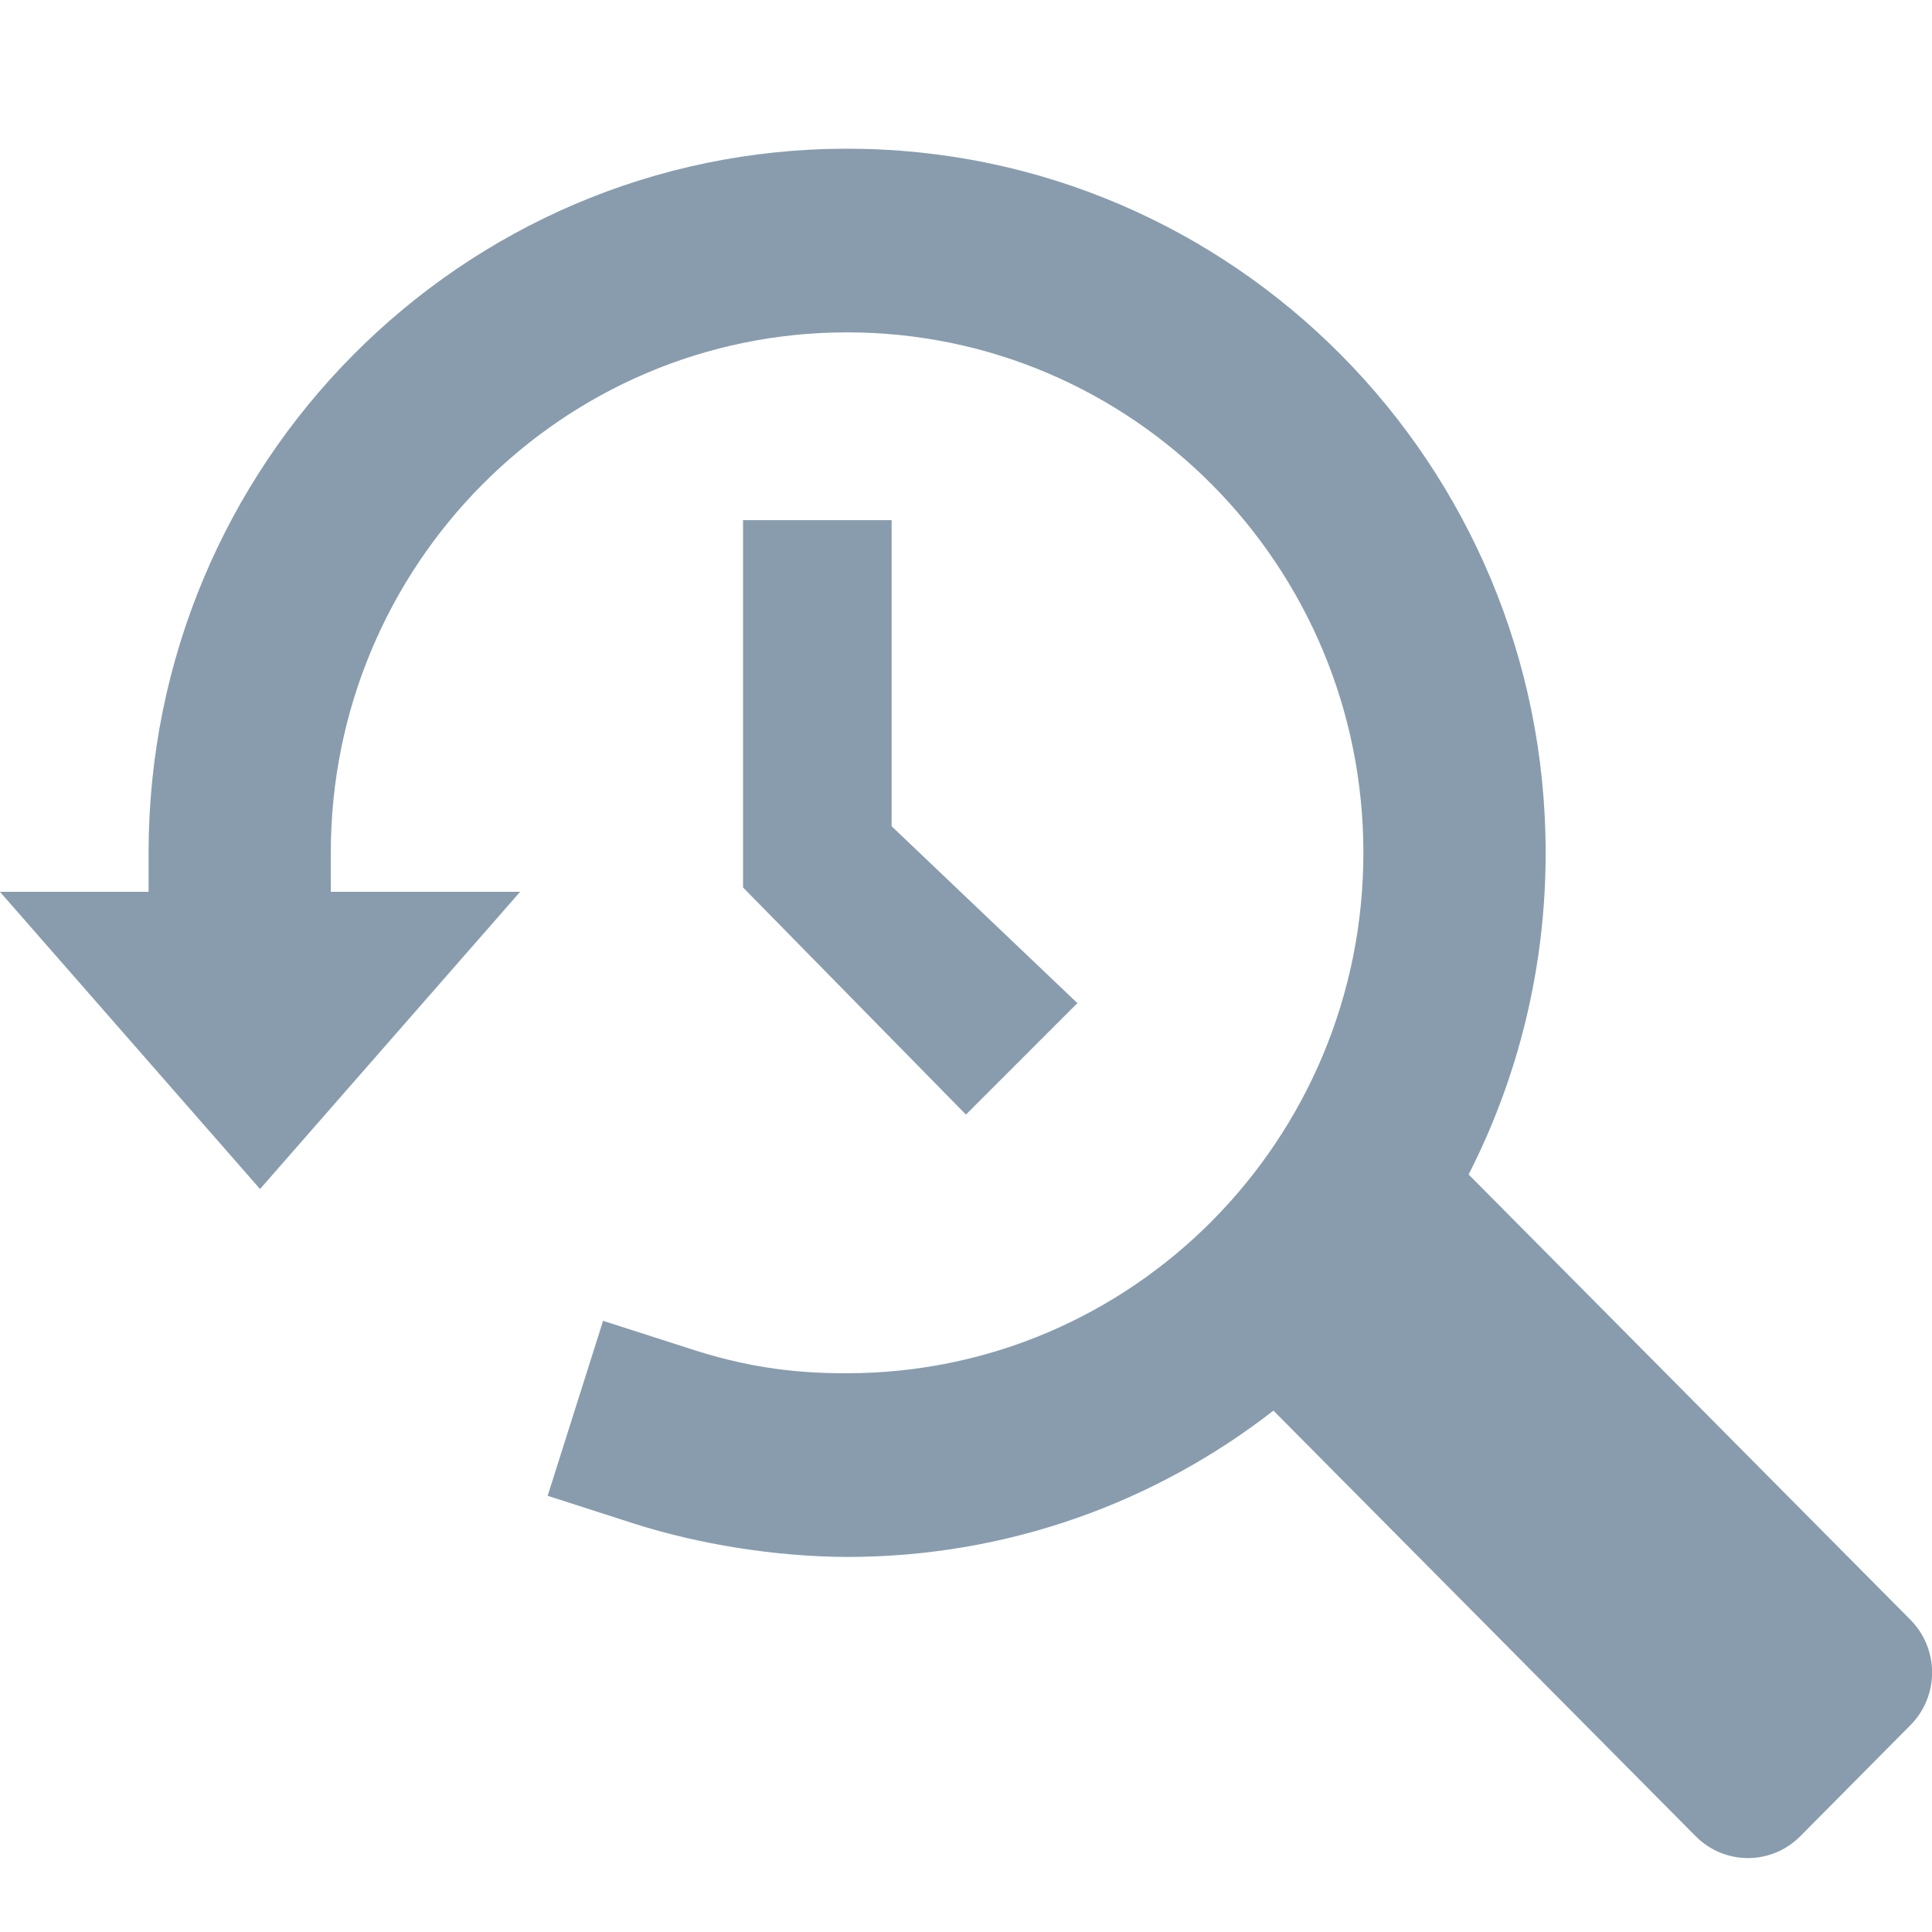 <?xml version="1.0" encoding="utf-8"?>
<!-- Generated by IcoMoon.io -->
<!DOCTYPE svg PUBLIC "-//W3C//DTD SVG 1.1//EN" "http://www.w3.org/Graphics/SVG/1.1/DTD/svg11.dtd">
<svg version="1.1" xmlns="http://www.w3.org/2000/svg" xmlns:xlink="http://www.w3.org/1999/xlink" width="32" height="32" viewBox="0 0 32 32">
<path fill="#889cae" d="M21.091 23.363l6.994 7.050c0.479 0.483 1.255 0.483 1.734 0l1.823-1.838c0.479-0.482 0.479-1.265 0-1.747l-7.317-7.375c0.815-1.597 1.276-3.409 1.276-5.328 0-6.441-5.18-11.662-11.57-11.662s-11.57 5.221-11.57 11.662v0.646h-2.462l4.308 4.923 4.308-4.923h-3.136v-0.646c0-4.76 3.829-8.62 8.551-8.62s8.552 3.859 8.552 8.62c0 4.76-3.829 8.62-8.552 8.62-0.947 0.005-1.746-0.126-2.603-0.406l-1.438-0.462-0.918 2.898 1.438 0.463c1.073 0.341 2.332 0.545 3.521 0.55 2.658 0 5.107-0.903 7.060-2.422z"></path>
<path fill="#889cae" d="M14.769 8.615h-2.462v6.084l3.692 3.762 1.846-1.846-3.077-2.93v-5.070z"></path>
</svg>
